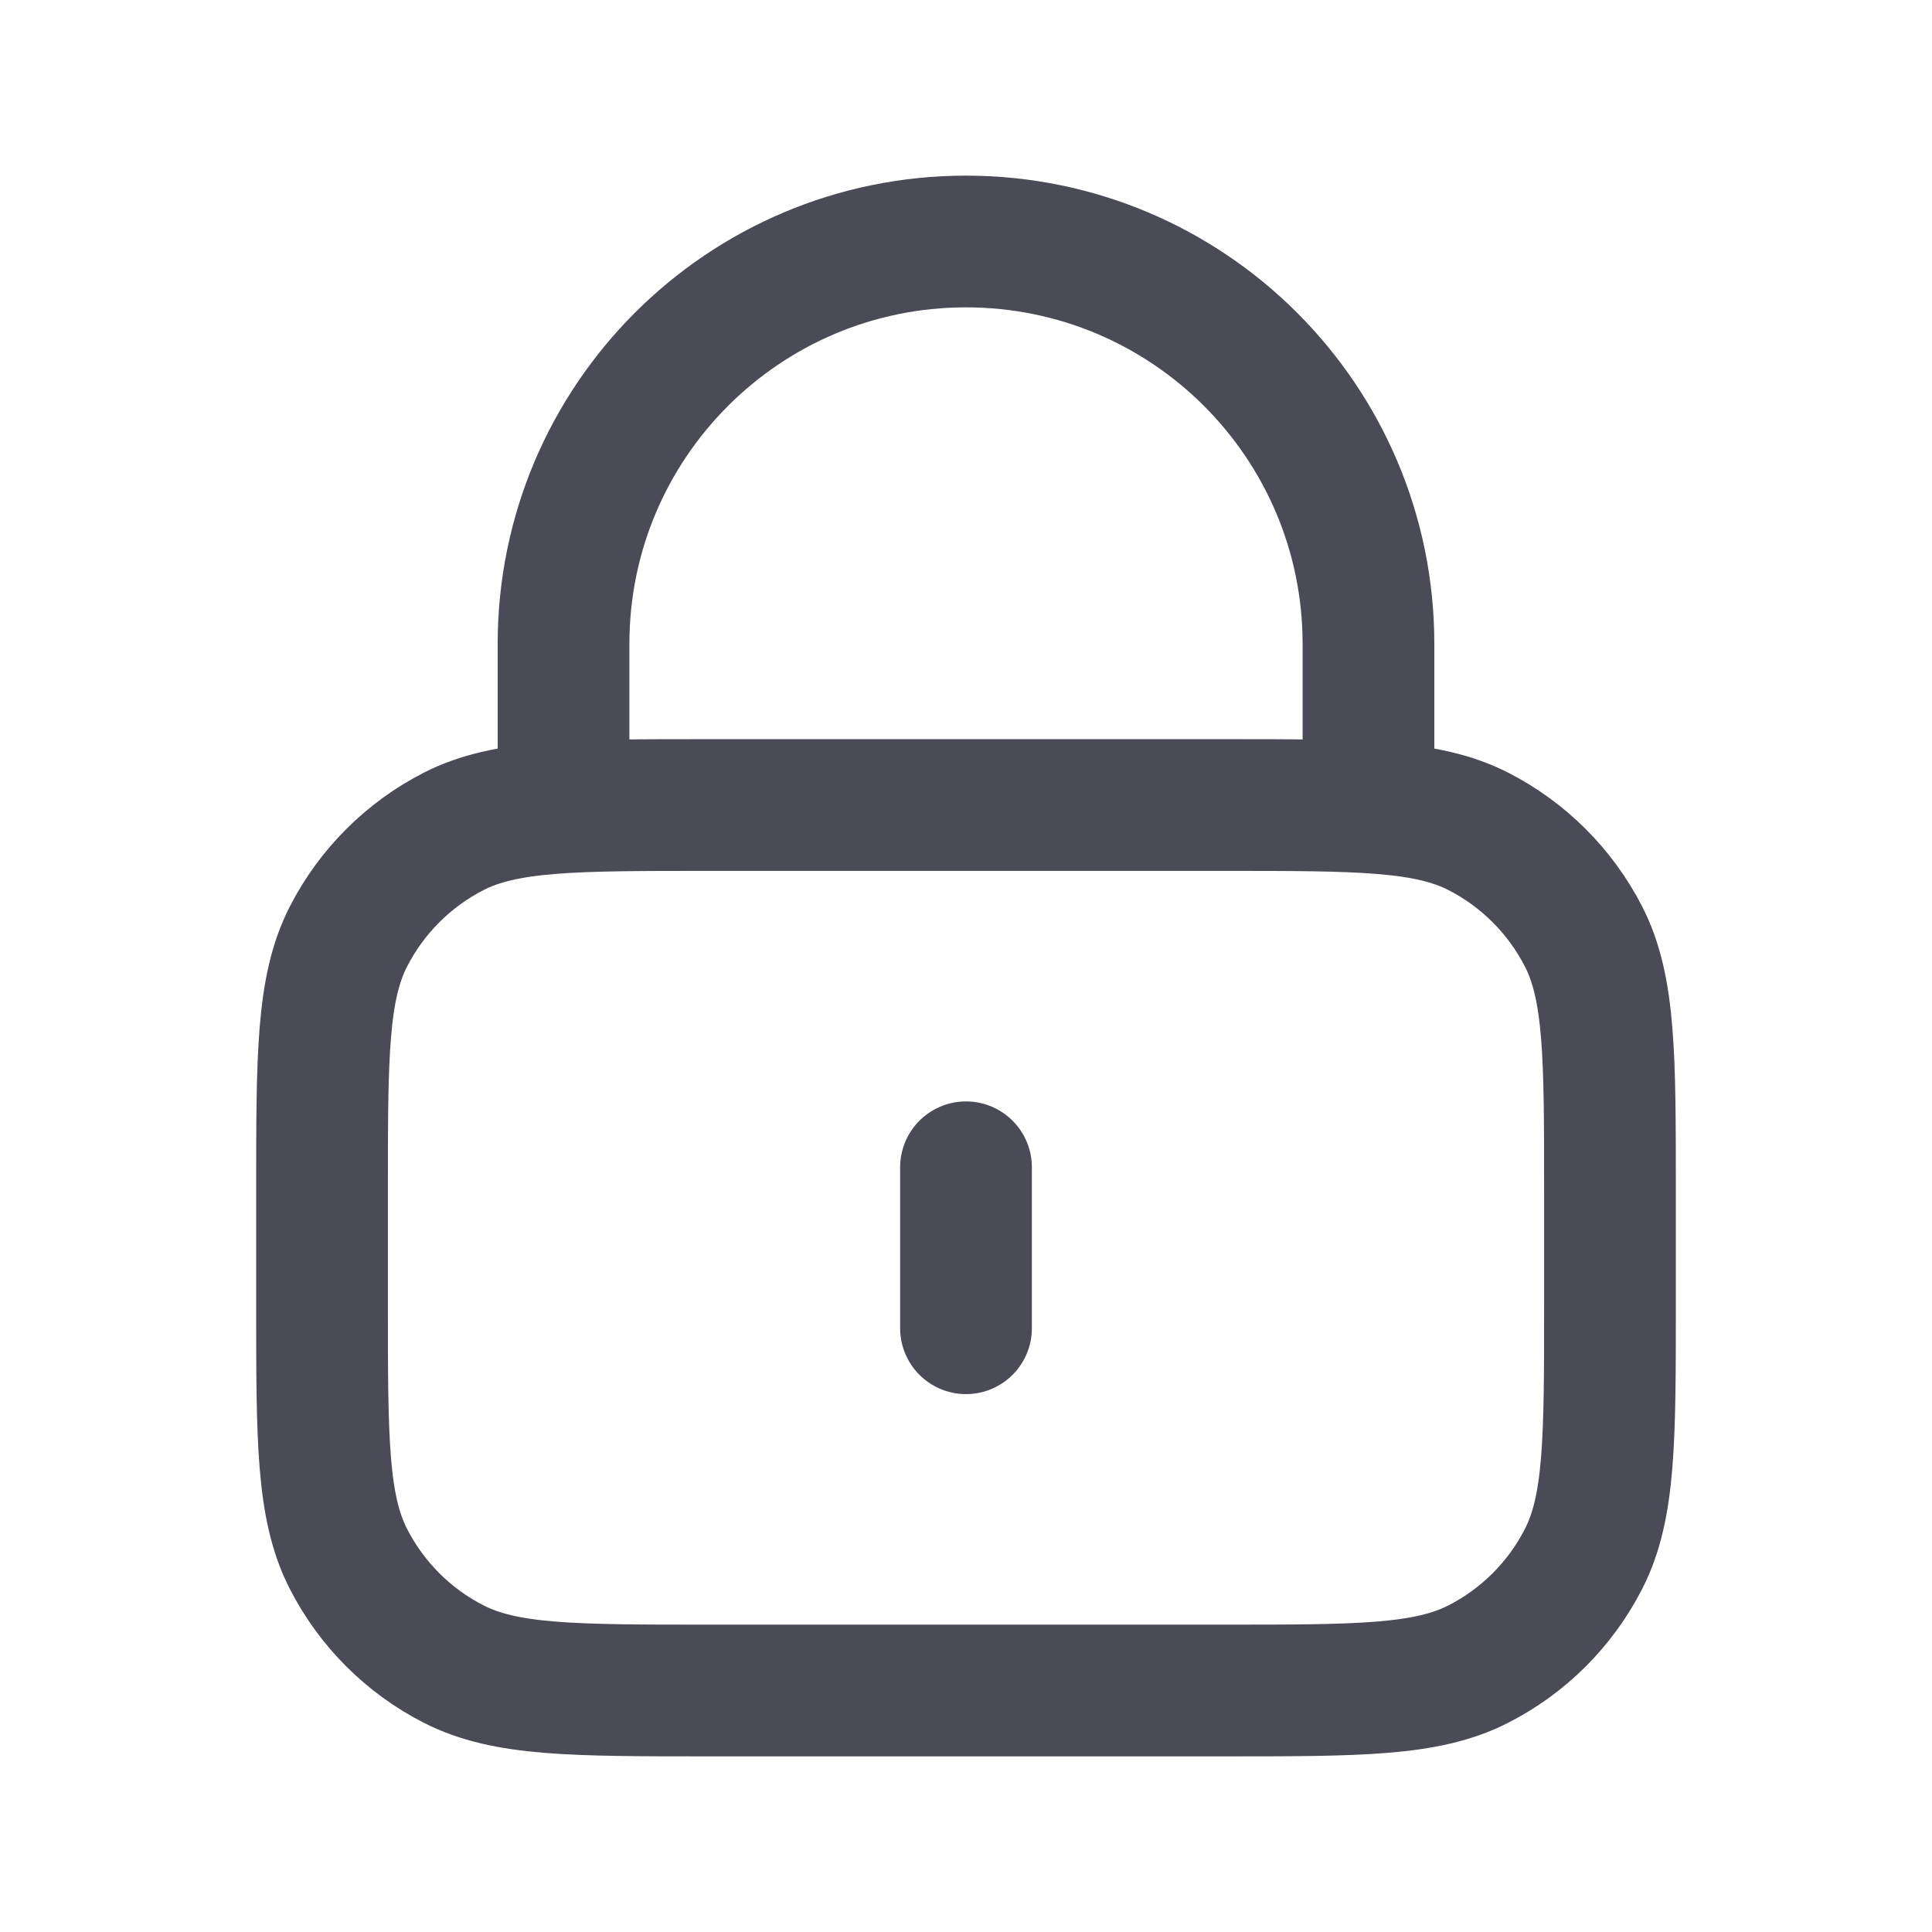<svg width="22" height="22" viewBox="0 0 22 22" fill="none" xmlns="http://www.w3.org/2000/svg">
<path d="M15.583 9.167V7.333C15.583 4.802 13.531 2.75 11 2.75C8.469 2.75 6.417 4.802 6.417 7.333V9.167M11 13.292V15.125M8.067 19.25H13.933C15.473 19.25 16.244 19.25 16.832 18.95C17.349 18.687 17.77 18.266 18.034 17.748C18.333 17.16 18.333 16.39 18.333 14.85V13.567C18.333 12.027 18.333 11.256 18.034 10.668C17.77 10.151 17.349 9.73 16.832 9.466C16.244 9.167 15.473 9.167 13.933 9.167H8.067C6.527 9.167 5.756 9.167 5.168 9.466C4.651 9.73 4.23 10.151 3.966 10.668C3.667 11.256 3.667 12.027 3.667 13.567V14.85C3.667 16.39 3.667 17.16 3.966 17.748C4.23 18.266 4.651 18.687 5.168 18.95C5.756 19.25 6.527 19.25 8.067 19.25Z" stroke="#4A4B57" stroke-width="1.5" stroke-linecap="round" stroke-linejoin="round"/>
</svg>
